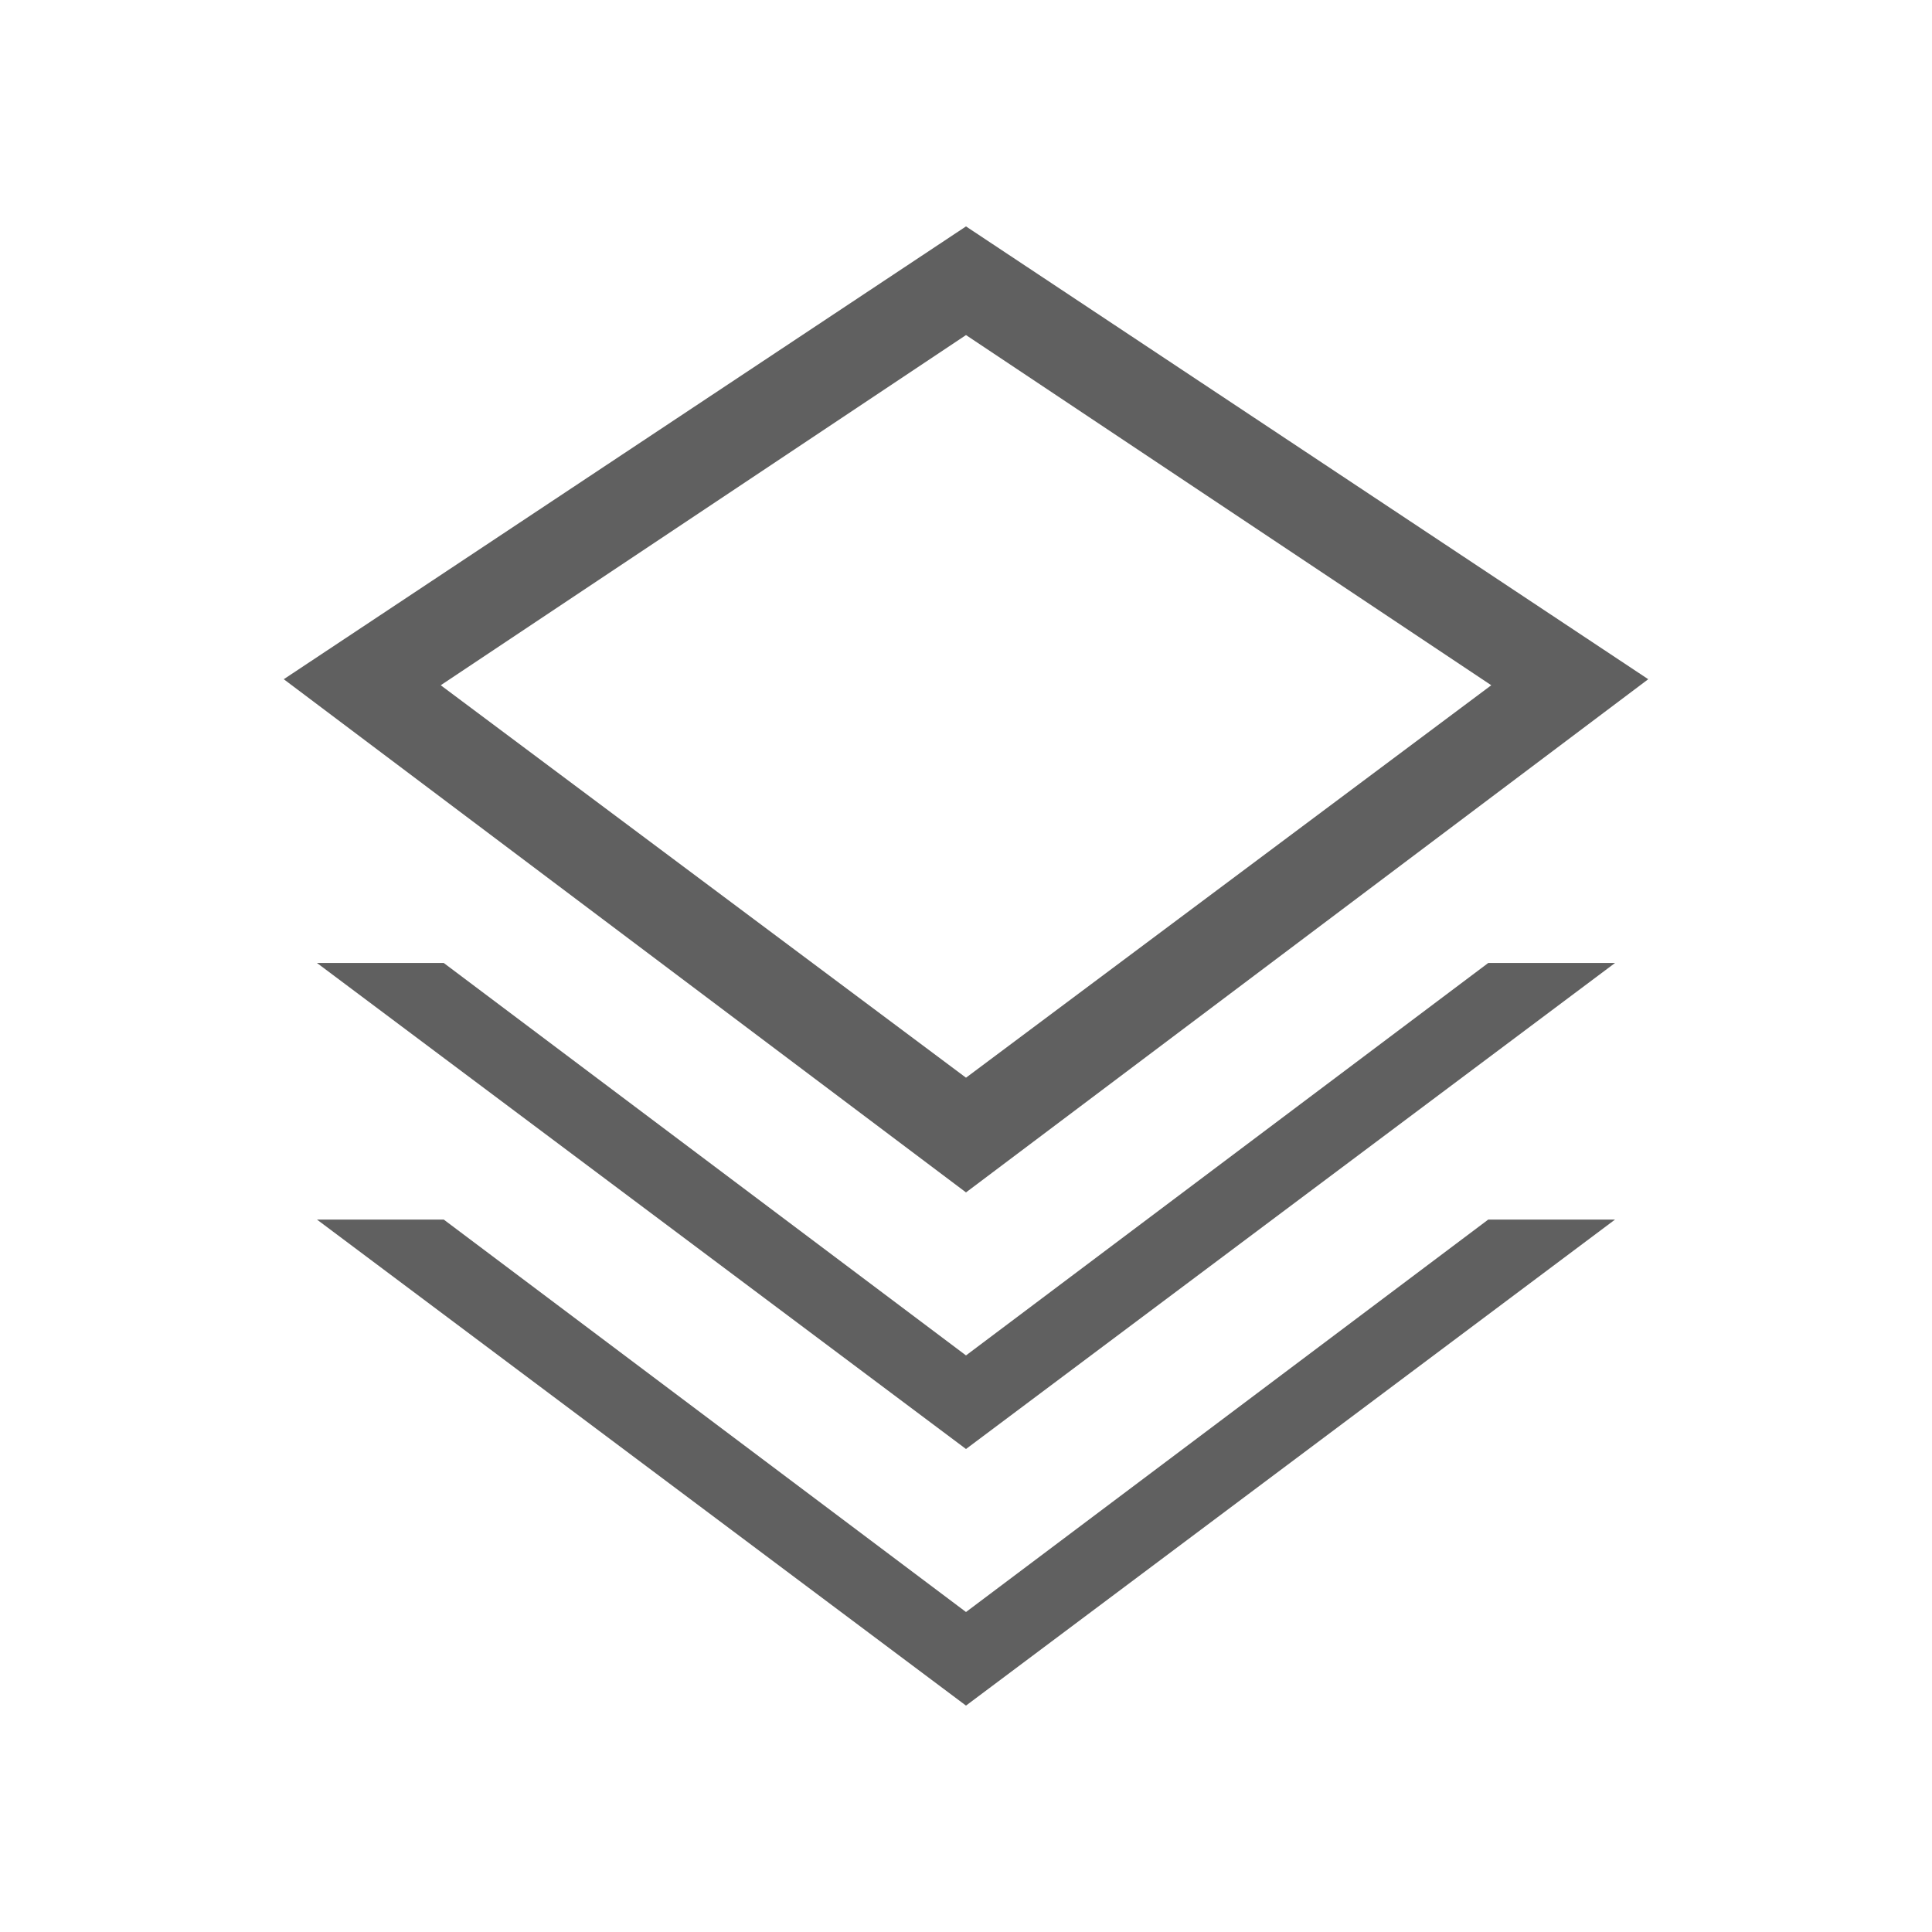 <?xml version="1.0" encoding="utf-8"?>
<!-- Generator: Adobe Illustrator 23.0.0, SVG Export Plug-In . SVG Version: 6.00 Build 0)  -->
<svg version="1.1" id="Layer_1" xmlns="http://www.w3.org/2000/svg" xmlns:xlink="http://www.w3.org/1999/xlink" x="0px" y="0px"
	 viewBox="0 0 64 64" style="enable-background:new 0 0 64 64;" xml:space="preserve">
<style type="text/css">
	.st0{fill:#606060;}
</style>
<g>
	<path class="st0" d="M32,11.1l17.4,11.6L32,35.7L14.6,22.7L32,11.1 M32,7.5l-22.6,15l22.6,17l22.6-17L32,7.5L32,7.5z"/>
	<path class="st0" d="M49.3,31.9L32,44.9l-17.3-13h-4.2L32,48l21.5-16.1H49.3z"/>
	<path class="st0" d="M49.3,40.4L32,53.4l-17.3-13h-4.2L32,56.5l21.5-16.1H49.3z"/>
</g>
</svg>
